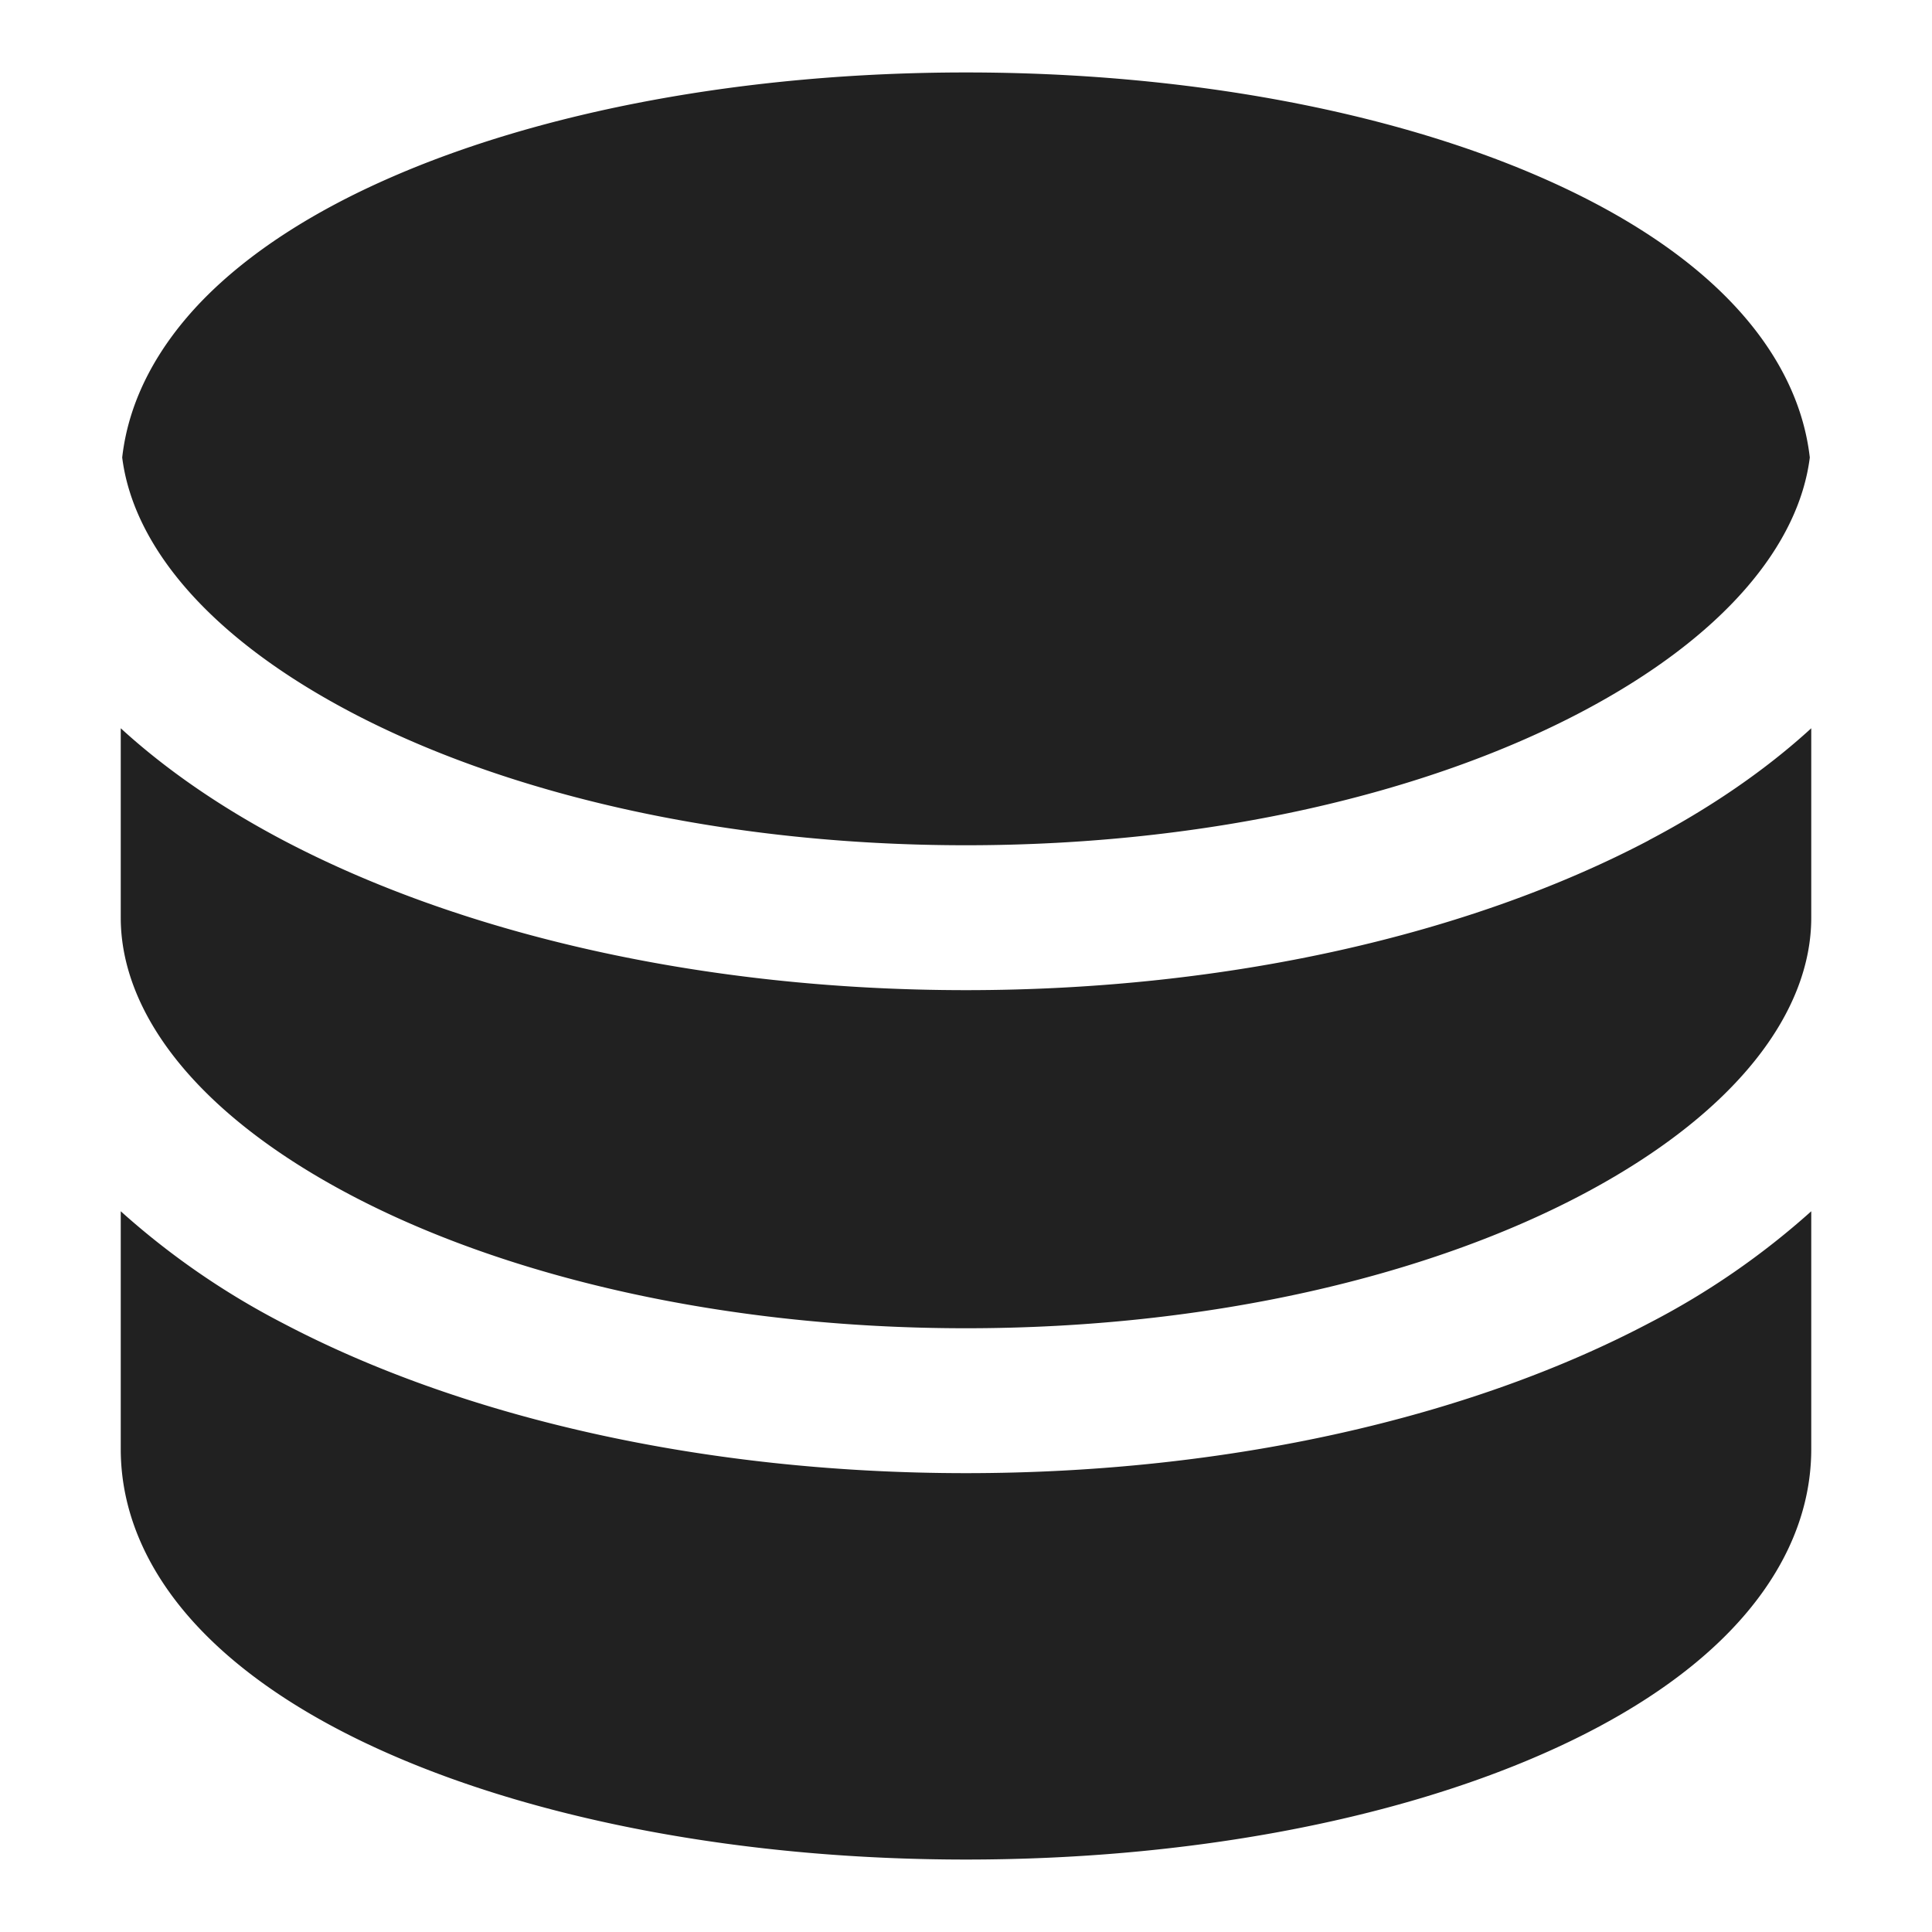 <svg xmlns="http://www.w3.org/2000/svg" width="20" height="20" fill="none" viewBox="0 0 20 20"><path fill="#212121" fill-rule="evenodd" d="M4.043 1.838C5.606 1.154 7.713.75 10 .75c2.288 0 4.394.404 5.957 1.088.78.341 1.46.767 1.953 1.278.437.452.754.999.825 1.62-.113.897-.873 1.85-2.367 2.636C14.777 8.209 12.527 8.75 10 8.75s-4.777-.54-6.368-1.378c-1.494-.787-2.254-1.739-2.367-2.636.07-.621.388-1.168.824-1.62.494-.51 1.173-.937 1.954-1.278Zm13.024 6.861c.627-.33 1.2-.718 1.683-1.16V9.5c0 .964-.756 2.016-2.382 2.872-1.591.837-3.841 1.378-6.368 1.378s-4.777-.54-6.368-1.378C2.006 11.516 1.25 10.464 1.25 9.5V7.539c.483.442 1.057.83 1.683 1.16C4.78 9.671 7.28 10.25 10 10.25c2.72 0 5.22-.579 7.067-1.55ZM1.25 12.54V15c0 .731.342 1.37.84 1.884.493.51 1.172.937 1.953 1.278 1.563.684 3.67 1.088 5.957 1.088 2.288 0 4.394-.404 5.957-1.088.78-.341 1.46-.767 1.953-1.278.498-.515.84-1.153.84-1.884v-2.461a8.032 8.032 0 0 1-1.683 1.16C15.22 14.671 12.72 15.25 10 15.25c-2.72 0-5.22-.579-7.067-1.55a8.032 8.032 0 0 1-1.683-1.161Z" clip-rule="evenodd"/></svg>